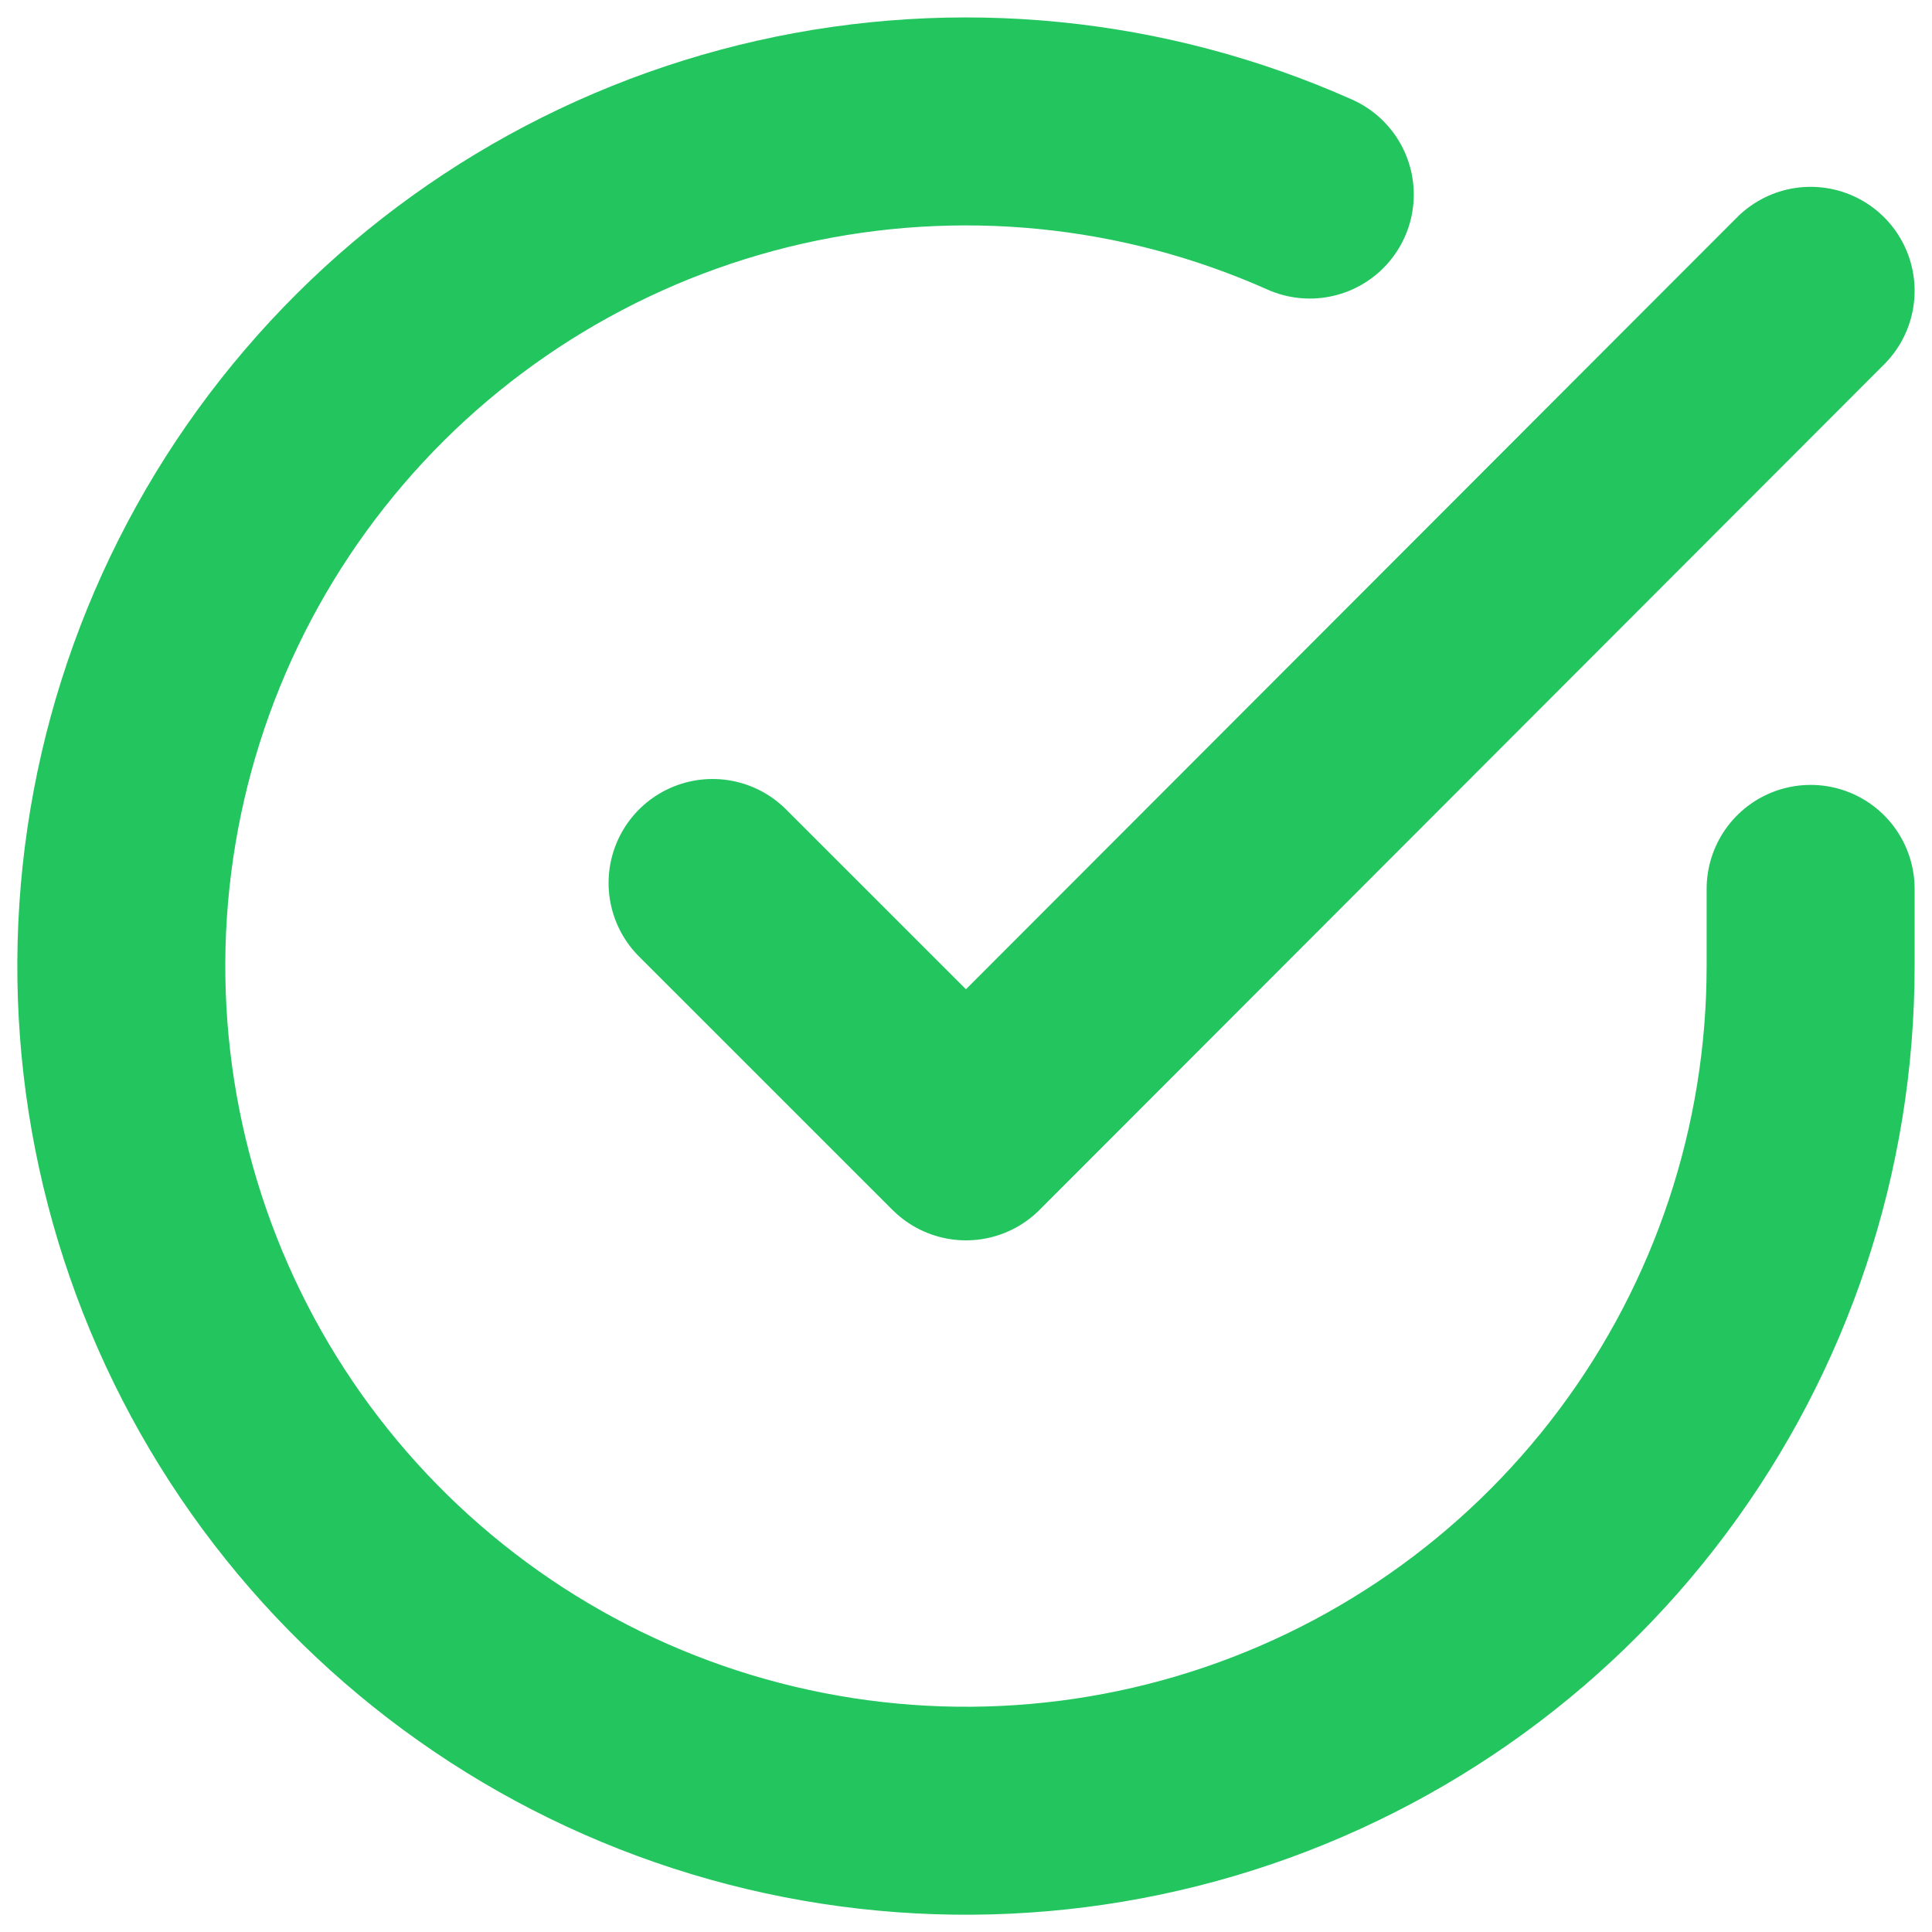 <svg width="34" height="34" viewBox="0 0 34 34" fill="none" xmlns="http://www.w3.org/2000/svg">
<path d="M31.864 15.643V17.01C31.863 20.216 30.825 23.335 28.905 25.902C26.986 28.469 24.288 30.348 21.214 31.256C18.14 32.165 14.855 32.056 11.848 30.945C8.841 29.834 6.274 27.781 4.529 25.092C2.785 22.403 1.956 19.222 2.167 16.023C2.378 12.825 3.617 9.78 5.7 7.344C7.782 4.907 10.597 3.209 13.724 2.502C16.85 1.796 20.122 2.119 23.05 3.424M31.864 5.118L17 19.998L12.54 15.539" stroke="#22C55E" stroke-width="3.66" stroke-linecap="round" stroke-linejoin="round"/>
</svg>

